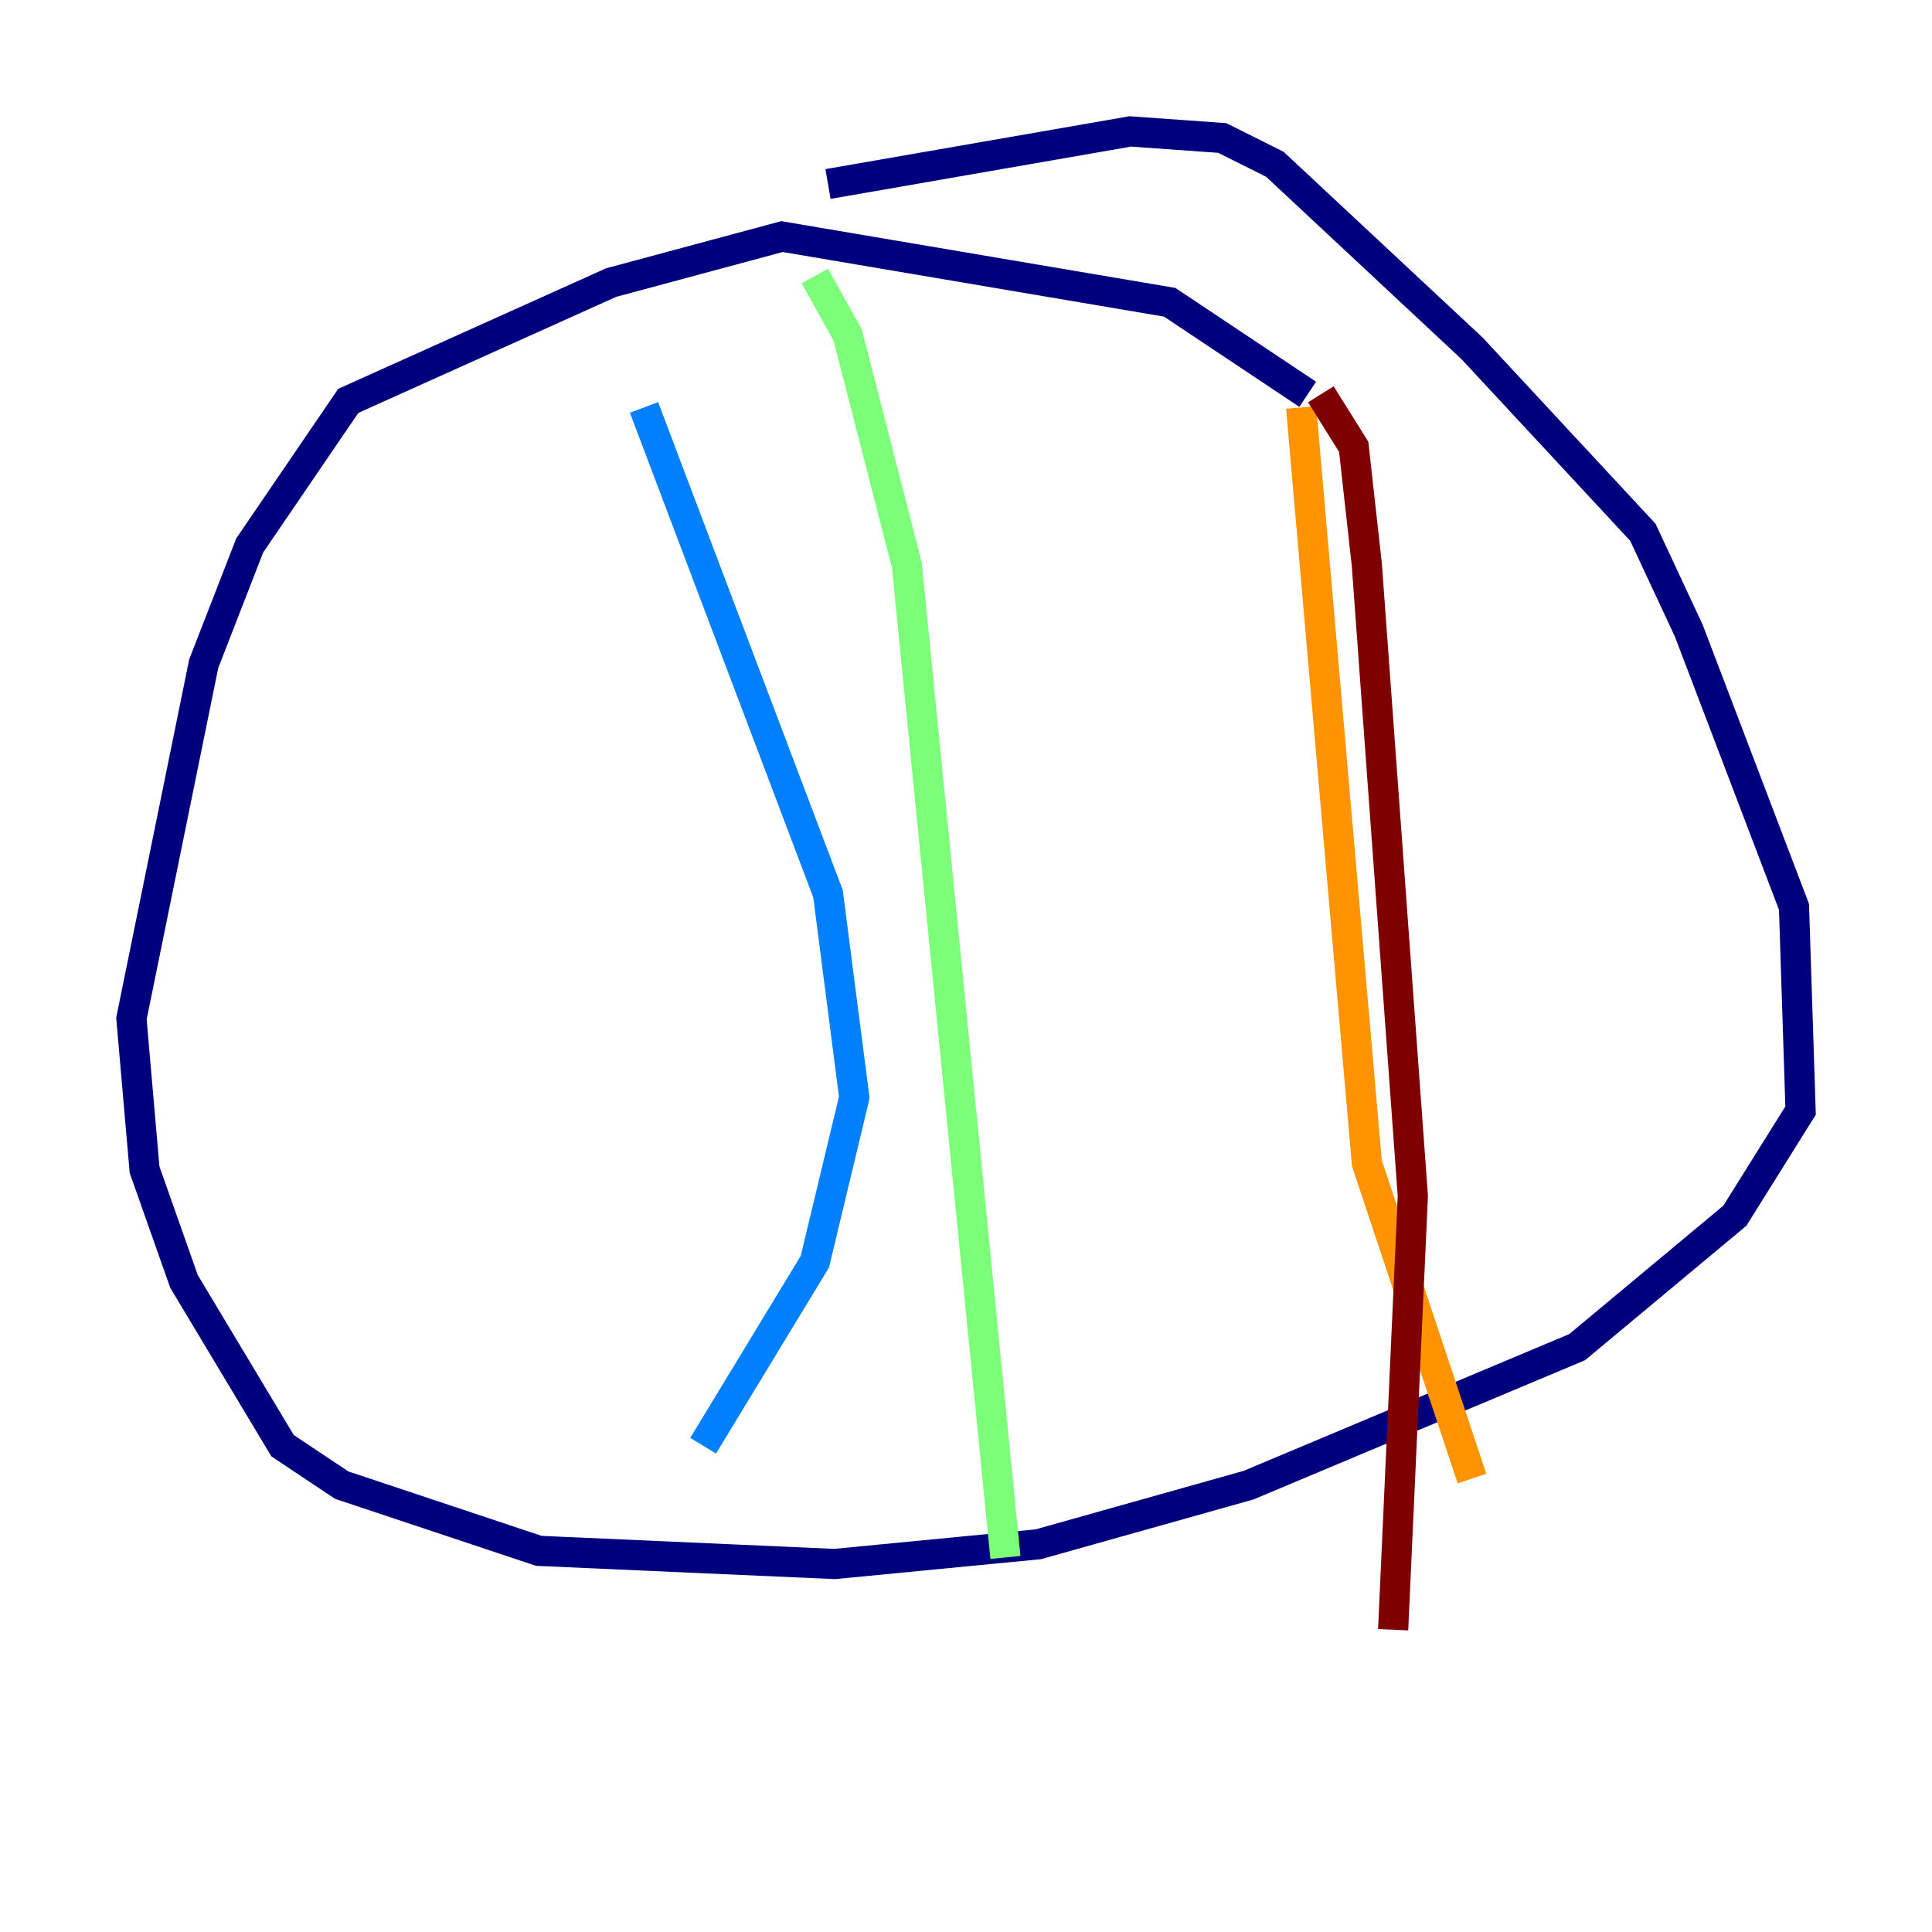 <?xml version="1.0" encoding="utf-8" ?>
<svg baseProfile="tiny" height="128" version="1.2" viewBox="0,0,128,128" width="128" xmlns="http://www.w3.org/2000/svg" xmlns:ev="http://www.w3.org/2001/xml-events" xmlns:xlink="http://www.w3.org/1999/xlink"><defs /><polyline fill="none" points="86.639,26.122 77.497,20.027 51.809,15.674 40.49,18.721 23.075,26.558 16.544,36.136 13.497,43.973 8.707,67.483 9.578,77.497 12.191,84.898 18.721,95.782 22.64,98.395 35.701,102.748 55.292,103.619 68.789,102.313 82.721,98.395 104.49,89.252 114.939,80.544 119.293,73.578 118.857,60.082 111.891,41.796 108.844,35.265 97.524,23.075 84.463,10.884 80.98,9.143 74.884,8.707 54.857,12.191" stroke="#00007f" stroke-width="2" /><polyline fill="none" points="42.667,26.993 54.857,59.211 56.599,72.707 53.986,83.592 46.585,95.782" stroke="#0080ff" stroke-width="2" /><polyline fill="none" points="53.986,18.286 56.163,22.204 60.082,37.442 66.612,103.184" stroke="#7cff79" stroke-width="2" /><polyline fill="none" points="86.204,26.993 90.558,77.061 97.524,97.959" stroke="#ff9400" stroke-width="2" /><polyline fill="none" points="87.51,26.122 89.687,29.605 90.558,37.442 93.605,79.238 92.299,107.973" stroke="#7f0000" stroke-width="2" /></svg>